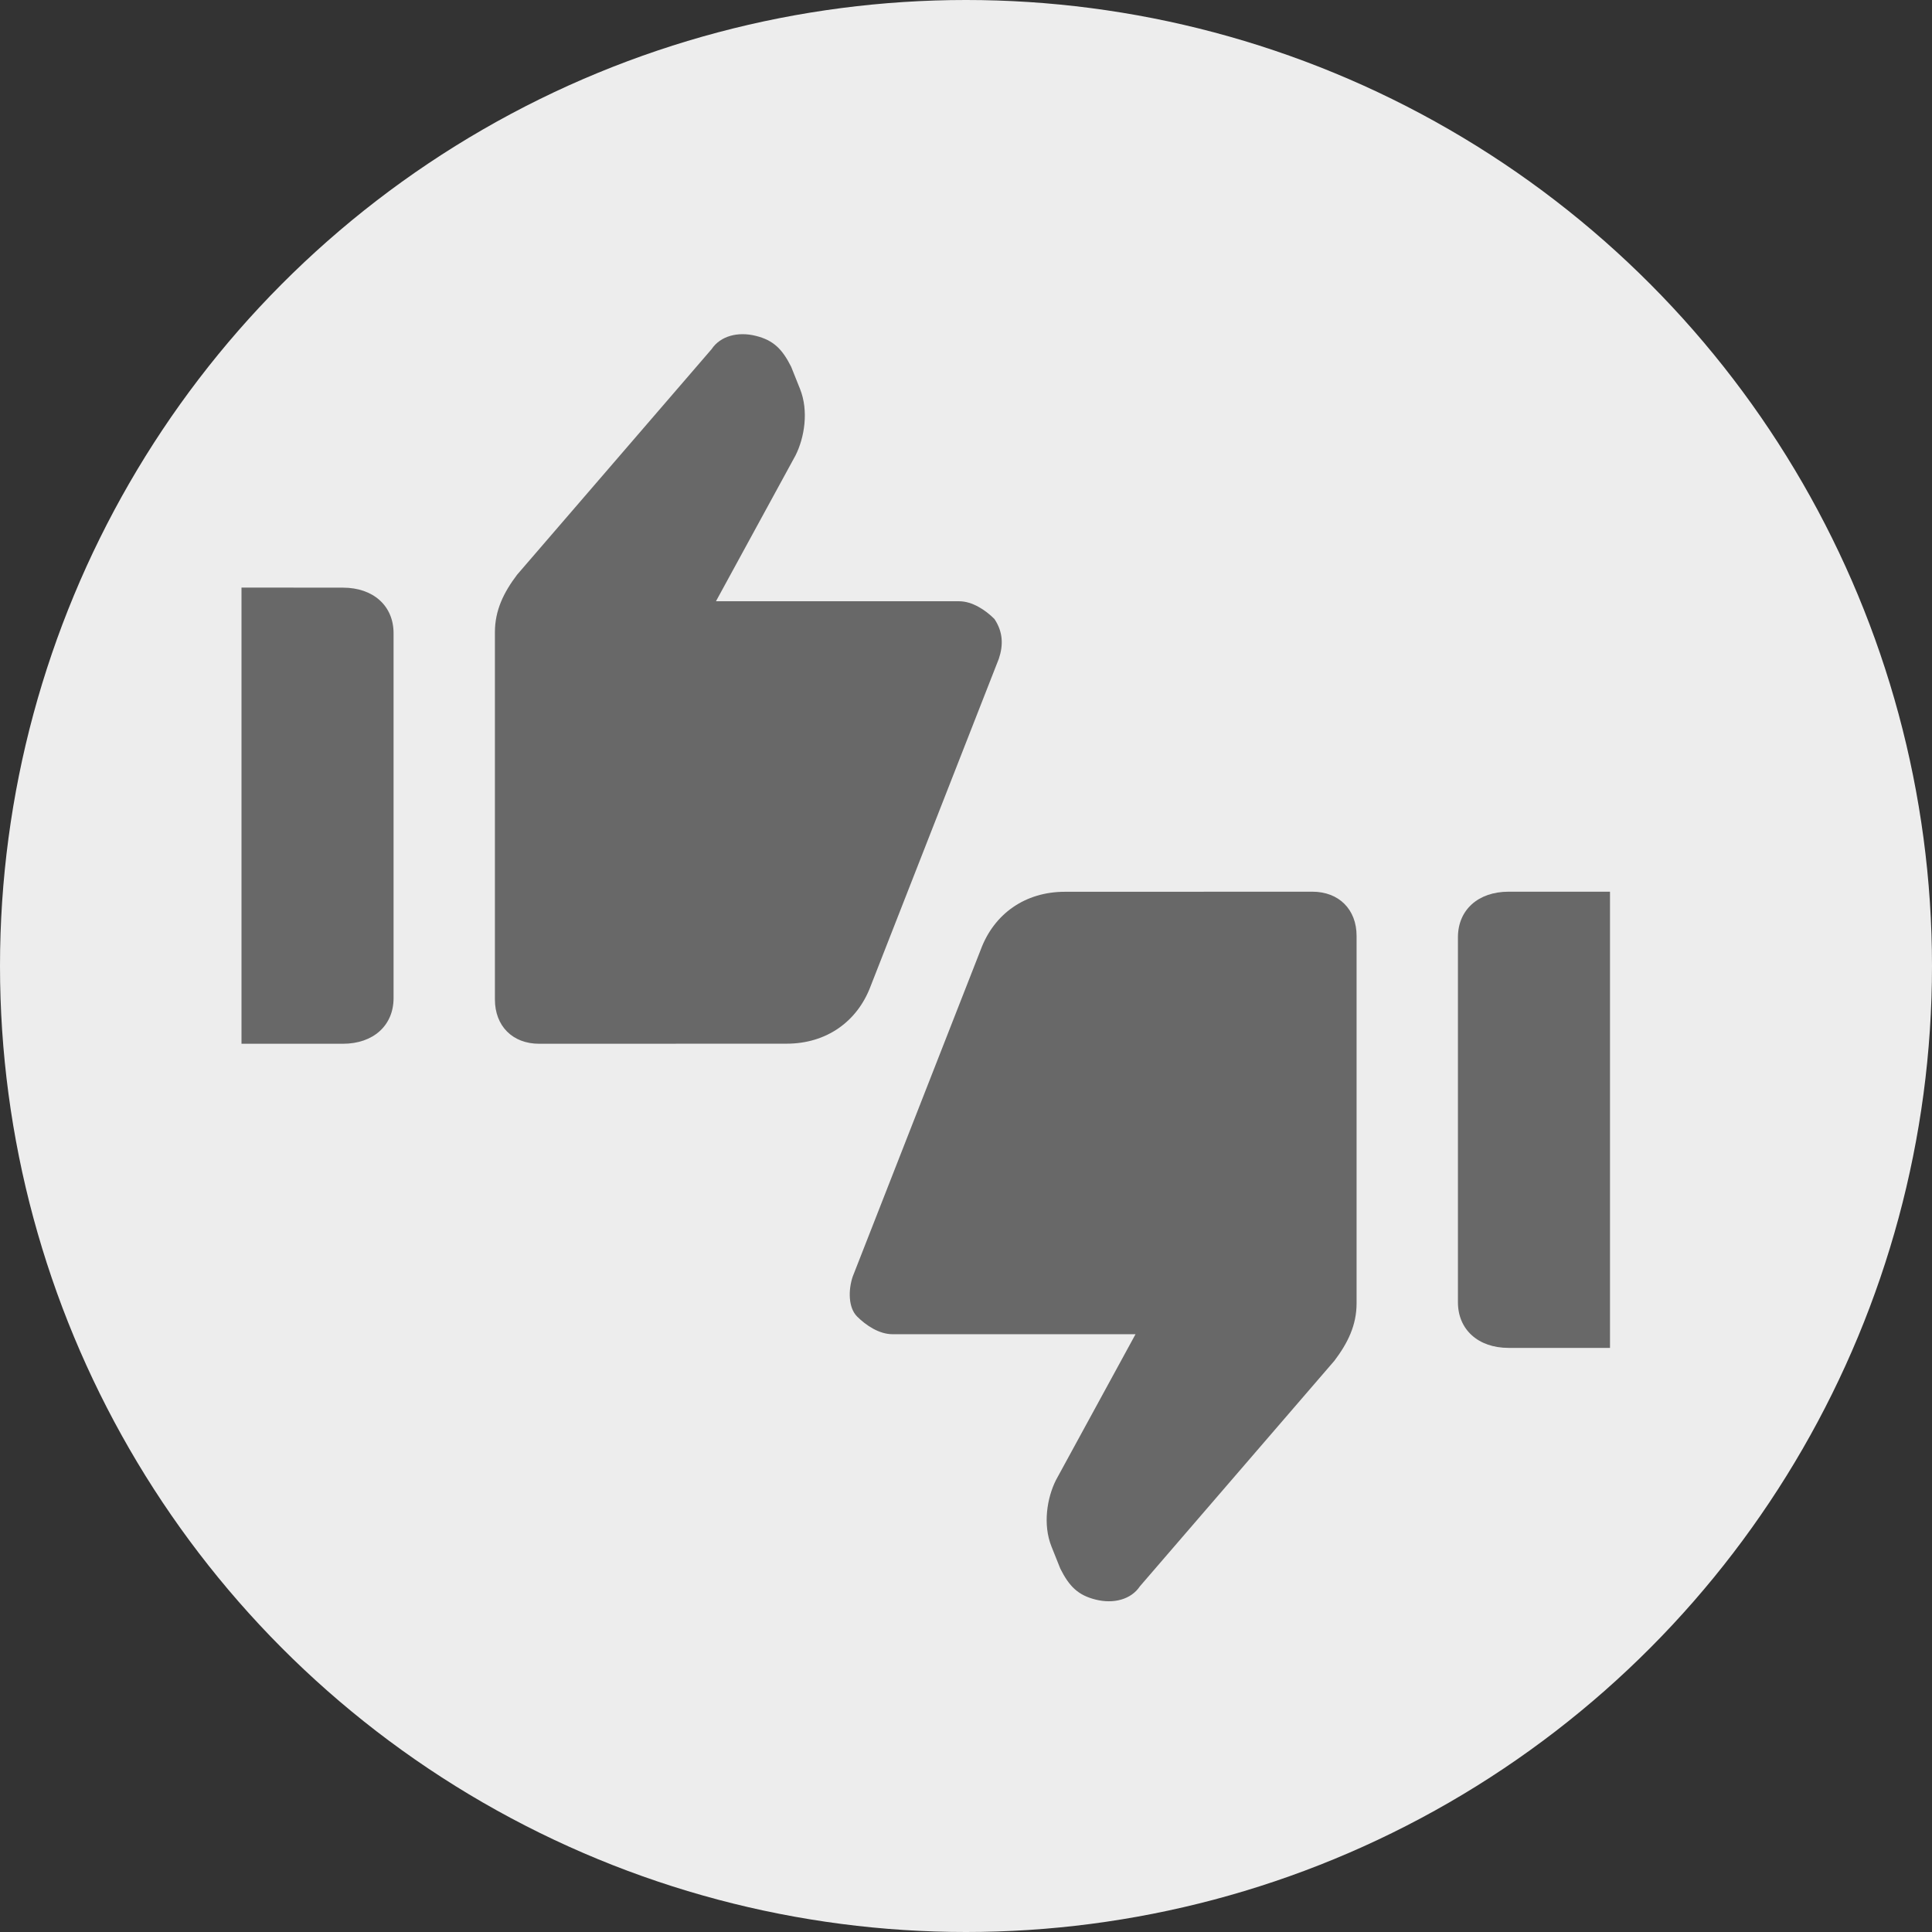 <?xml version="1.0" encoding="UTF-8"?>
<svg width="24px" height="24px" viewBox="0 0 24 24" version="1.1" xmlns="http://www.w3.org/2000/svg" xmlns:xlink="http://www.w3.org/1999/xlink">
    <rect x="0" y="0" width="24" height="24" fill="#333333" stroke="none"/>
    <!-- Generator: Sketch 58 (84663) - https://sketch.com -->
    <title>drawer/components/voting</title>
    <desc>Created with Sketch.</desc>
    <defs>
        <circle id="path-1" cx="12" cy="12" r="12"></circle>
    </defs>
    <g id="drawer/components/voting" stroke="none" stroke-width="1" fill="none" fill-rule="evenodd">
        <g id="Group">
            <mask id="mask-2" fill="white">
                <use xlink:href="#path-1"></use>
            </mask>
            <use id="Oval-Copy" fill="#EDEDED" xlink:href="#path-1"></use>
            <g id="Group-5" mask="url(#mask-2)" fill="#686868">
                <g transform="translate(3, 4)">
                    <path d="M3.148,3.854 C3.148,3.579 3.258,3.359 3.423,3.14 L5.84,0.337 C5.95,0.172 6.169,0.117 6.388,0.172 C6.608,0.226 6.718,0.337 6.828,0.556 L6.938,0.831 C7.048,1.106 6.993,1.436 6.883,1.656 L5.894,3.469 L8.914,3.469 C9.079,3.469 9.243,3.579 9.353,3.689 C9.463,3.853 9.463,4.018 9.408,4.183 L7.815,8.251 C7.65,8.691 7.266,8.965 6.772,8.965 L3.697,8.966 C3.368,8.966 3.148,8.746 3.148,8.416 L3.148,3.854 Z" id="Fill-1"></path>
                    <path d="M1.889,3.866 C1.889,3.526 1.637,3.3 1.26,3.3 L0,3.299 L0,8.966 L1.26,8.966 C1.637,8.966 1.889,8.739 1.889,8.399 L1.889,3.866 Z" id="Fill-2"></path>
                    <path d="M13.852,12.189 C13.852,12.464 13.742,12.684 13.577,12.903 L11.16,15.706 C11.05,15.871 10.831,15.926 10.612,15.871 C10.392,15.817 10.282,15.706 10.172,15.487 L10.062,15.212 C9.952,14.937 10.007,14.607 10.117,14.387 L11.106,12.574 L8.086,12.574 C7.921,12.574 7.757,12.464 7.647,12.354 C7.537,12.244 7.537,12.025 7.592,11.86 L9.185,7.792 C9.35,7.352 9.734,7.078 10.228,7.078 L13.303,7.077 C13.632,7.077 13.852,7.297 13.852,7.626 L13.852,12.189 Z" id="Fill-3"></path>
                    <path d="M15.111,12.177 C15.111,12.517 15.363,12.744 15.74,12.744 L17,12.744 L17,7.077 L15.74,7.077 C15.363,7.077 15.111,7.303 15.111,7.643 L15.111,12.177 Z" id="Fill-4"></path>
                </g>
            </g>
        </g>
    </g>
</svg>